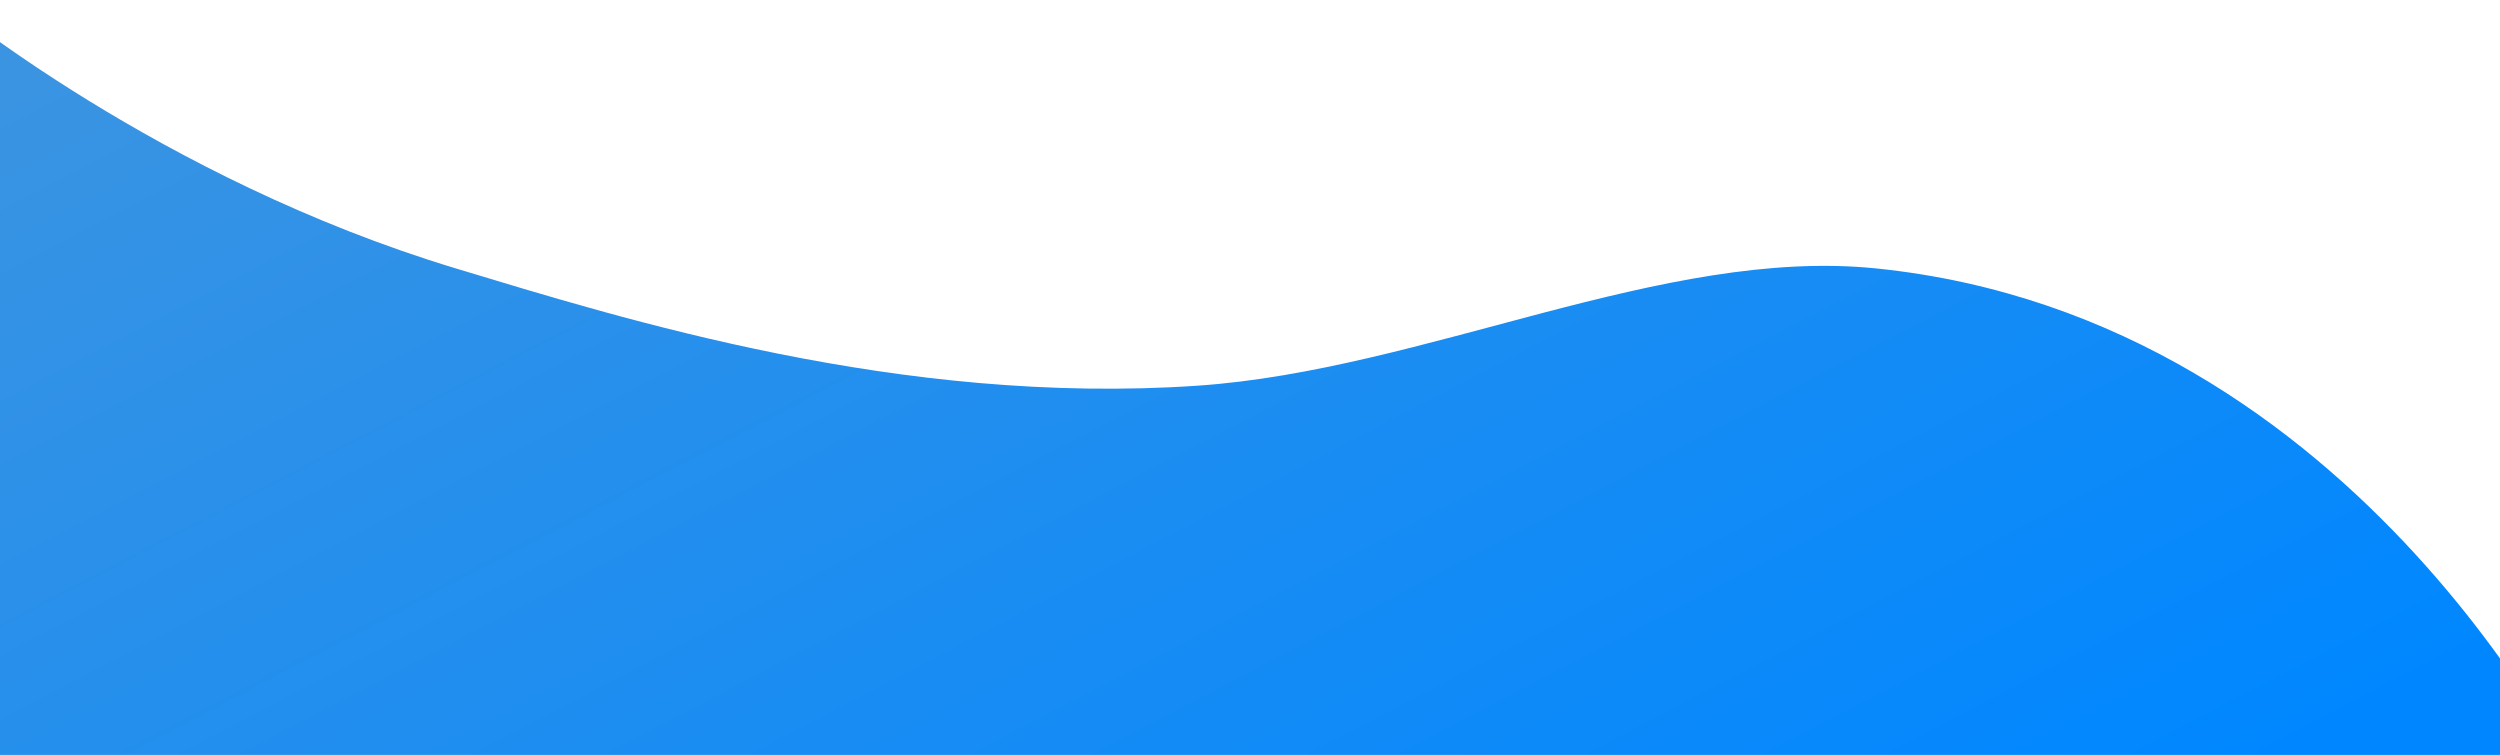 <svg xmlns="http://www.w3.org/2000/svg" xmlns:xlink="http://www.w3.org/1999/xlink" width="1919.722" height="579.686" viewBox="0 0 1919.722 579.686">
  <defs>
    <clipPath id="clip-path">
      <rect x="135" width="1919.722" height="579.686" fill="none"/>
    </clipPath>
    <linearGradient id="linear-gradient" x1="-0.706" y1="-0.31" x2="0.872" y2="0.79" gradientUnits="objectBoundingBox">
      <stop offset="0" stop-color="#699ecb"/>
      <stop offset="1" stop-color="#0087ff"/>
    </linearGradient>
  </defs>
  <g id="Scroll_Group_3" data-name="Scroll Group 3" transform="translate(-135)" clip-path="url(#clip-path)" style="isolation: isolate">
    <path id="Path_4" data-name="Path 4" d="M4166.834,1697.338s164.706,137.187,392.942,206.108c129.181,39.009,341.377,105.619,569.343,90.075,174.39-11.891,358-106.723,521.207-90.075,376.04,38.359,546.175,409.974,546.175,409.974l-38.5,147.6H4693.322l-618.542-29.359Z" transform="translate(-4074.78 -1697.338)" fill="url(#linear-gradient)"/>
  </g>
</svg>
